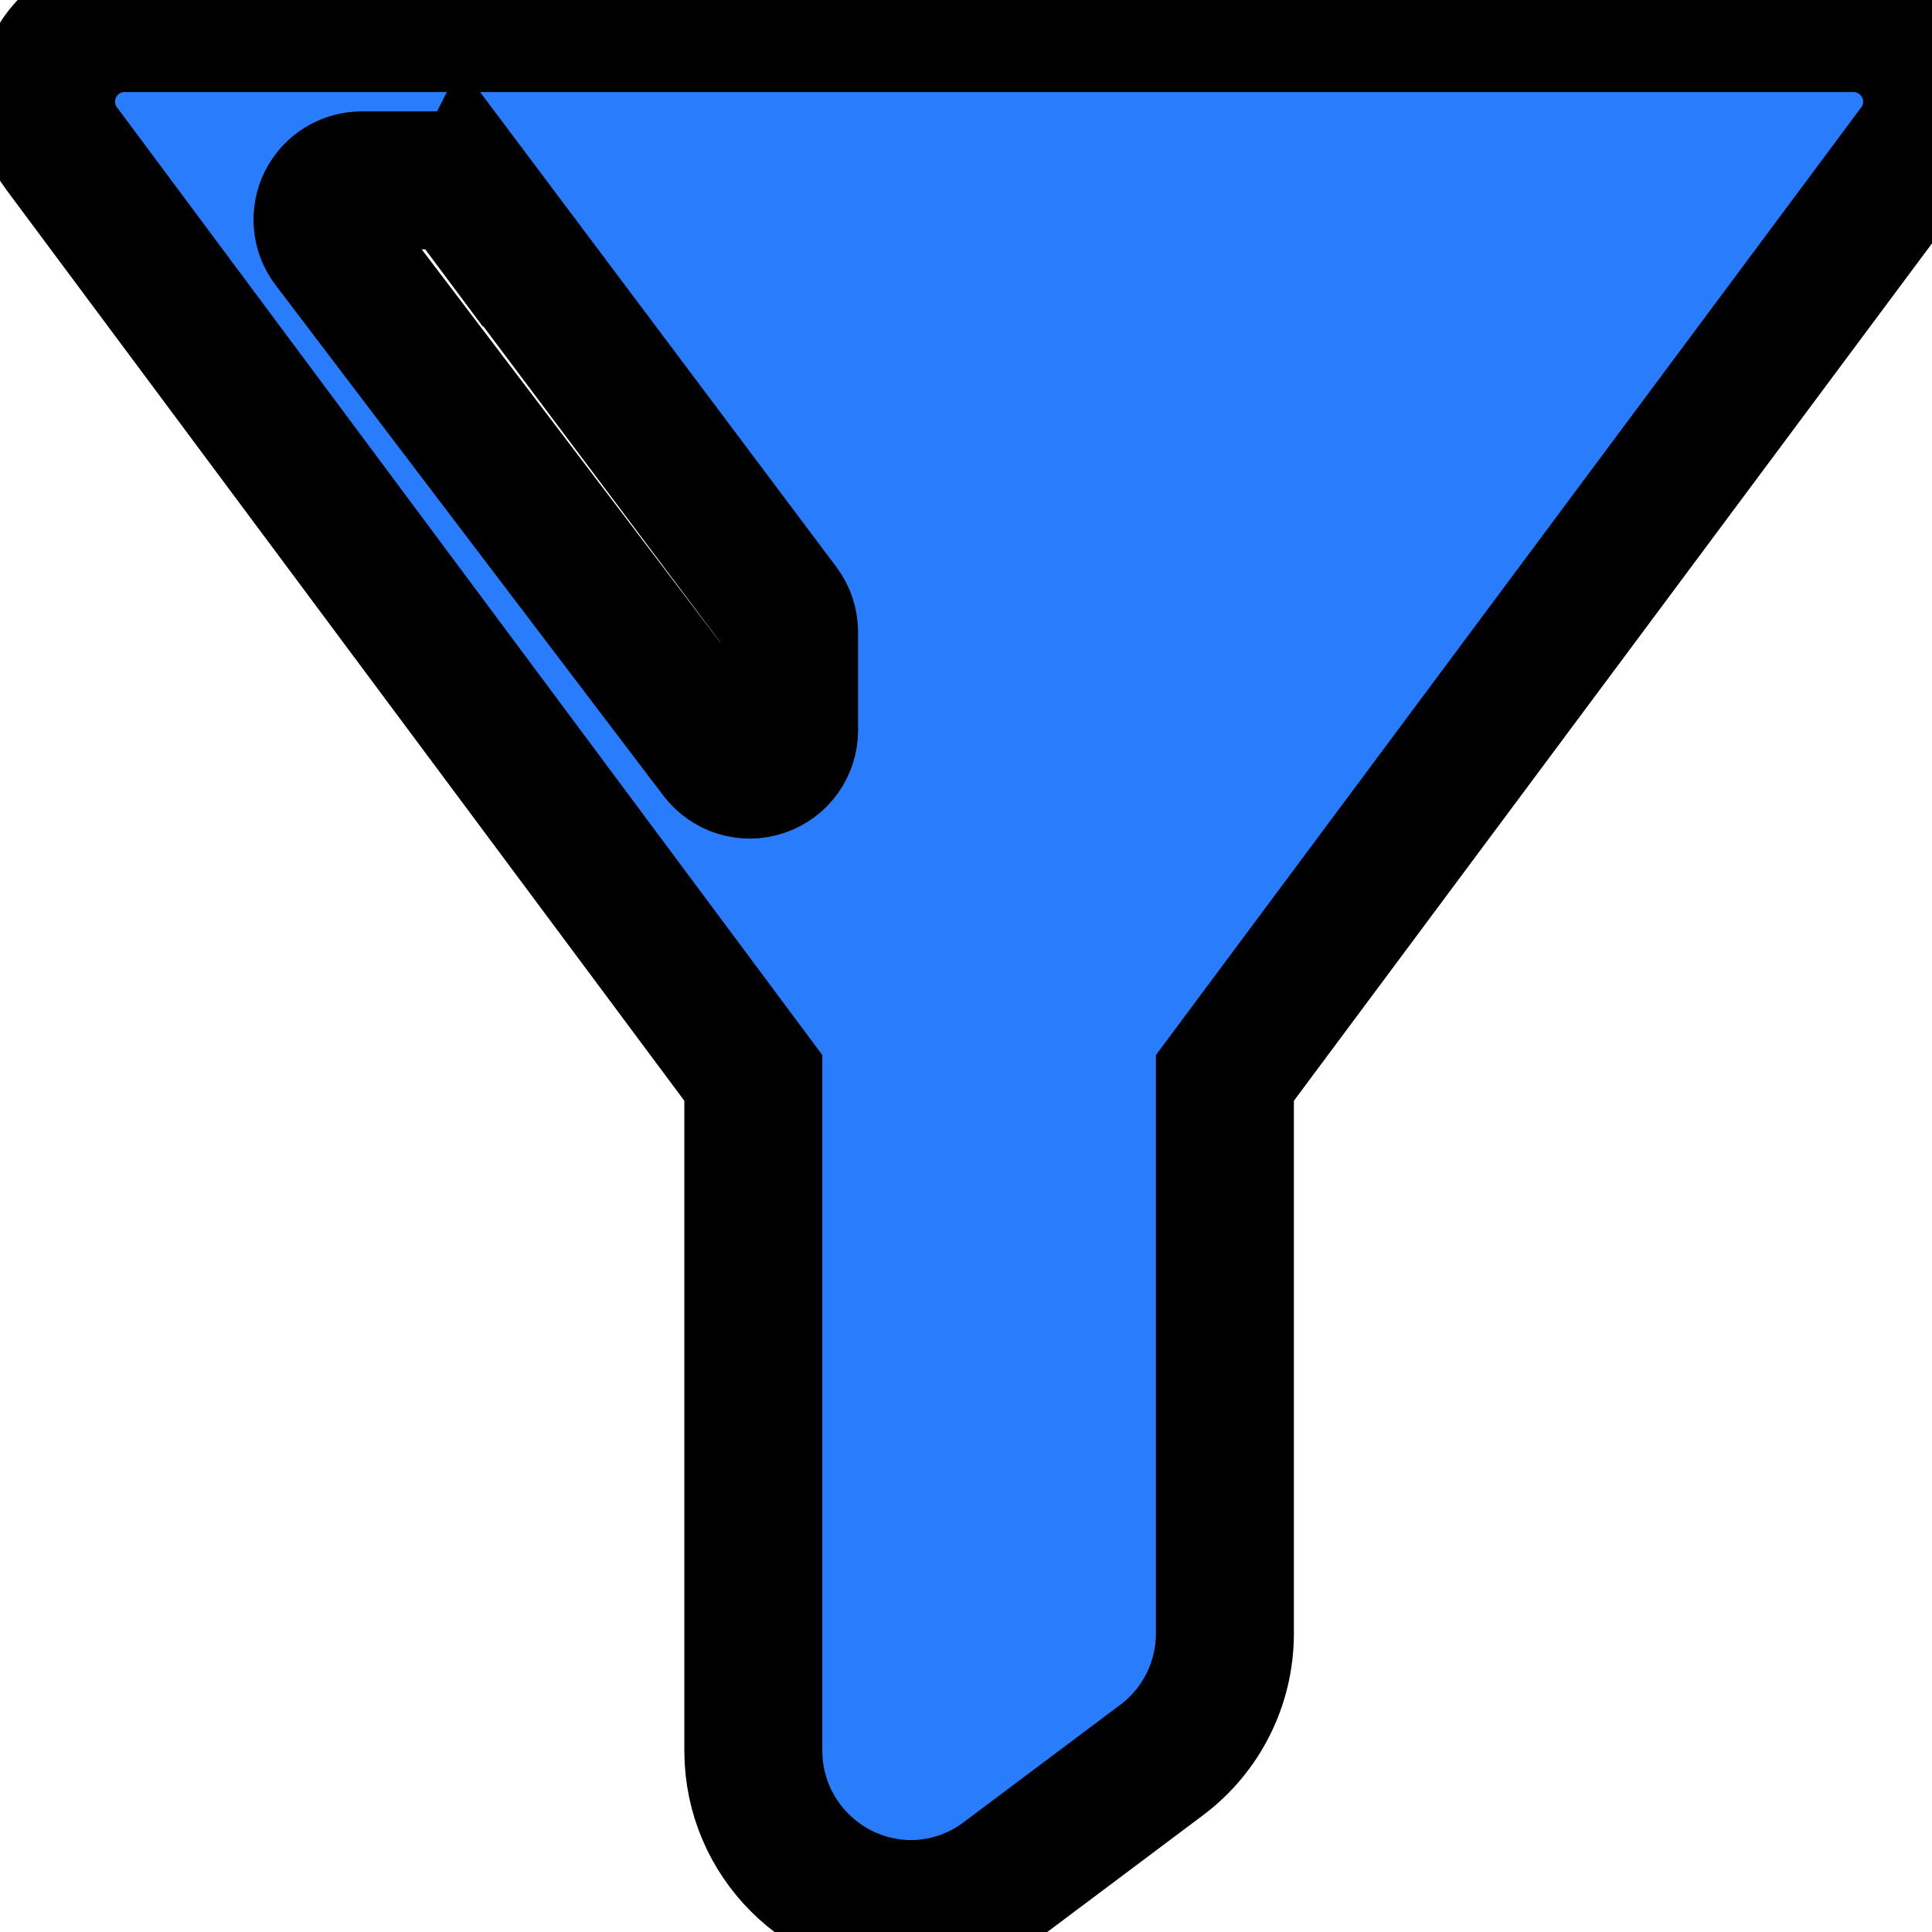 <svg width="14" height="14" xmlns="http://www.w3.org/2000/svg">
 <!-- Generator: Sketch 51.3 (57544) - http://www.bohemiancoding.com/sketch -->

 <title>filter</title>
 <desc>Created with Sketch.</desc>
 <g>
  <title>background</title>
  <rect x="-1" y="-1" width="16" height="16" id="canvas_background" fill="none"/>
 </g>
 <g>
  <title>Layer 1</title>
  <g stroke="null" id="Symbols" fill="none" fill-rule="evenodd">
   <g stroke="null" id="icon/utility/filter" fill="#000000" fill-rule="nonzero">
    <g stroke="null" id="filter-2">
     <path stroke="null" d="m13.94,0.481c-0.097,-0.193 -0.294,-0.314 -0.509,-0.314l-12.528,0c-0.216,0 -0.413,0.122 -0.509,0.315c-0.096,0.193 -0.076,0.424 0.054,0.596l5.011,6.733l0,4.884c0.005,0.627 0.512,1.134 1.139,1.139c0.246,0 0.486,-0.08 0.683,-0.228l1.139,-0.854c0.286,-0.215 0.455,-0.553 0.456,-0.911l0,-4.03l5.011,-6.733c0.13,-0.173 0.15,-0.404 0.054,-0.597zm-10.522,0.938l2.243,2.99c0.037,0.049 0.057,0.109 0.057,0.171l0,0.712c0,0.123 -0.078,0.231 -0.195,0.27c-0.116,0.039 -0.244,-0.001 -0.318,-0.099l-2.811,-3.701c-0.065,-0.086 -0.075,-0.202 -0.027,-0.298c0.048,-0.096 0.147,-0.157 0.255,-0.157l0.569,0c0.089,0.001 0.173,0.043 0.226,0.114z" id="Shape" fill="#297dfd"/>
    </g>
   </g>
  </g>
 </g>
</svg>
